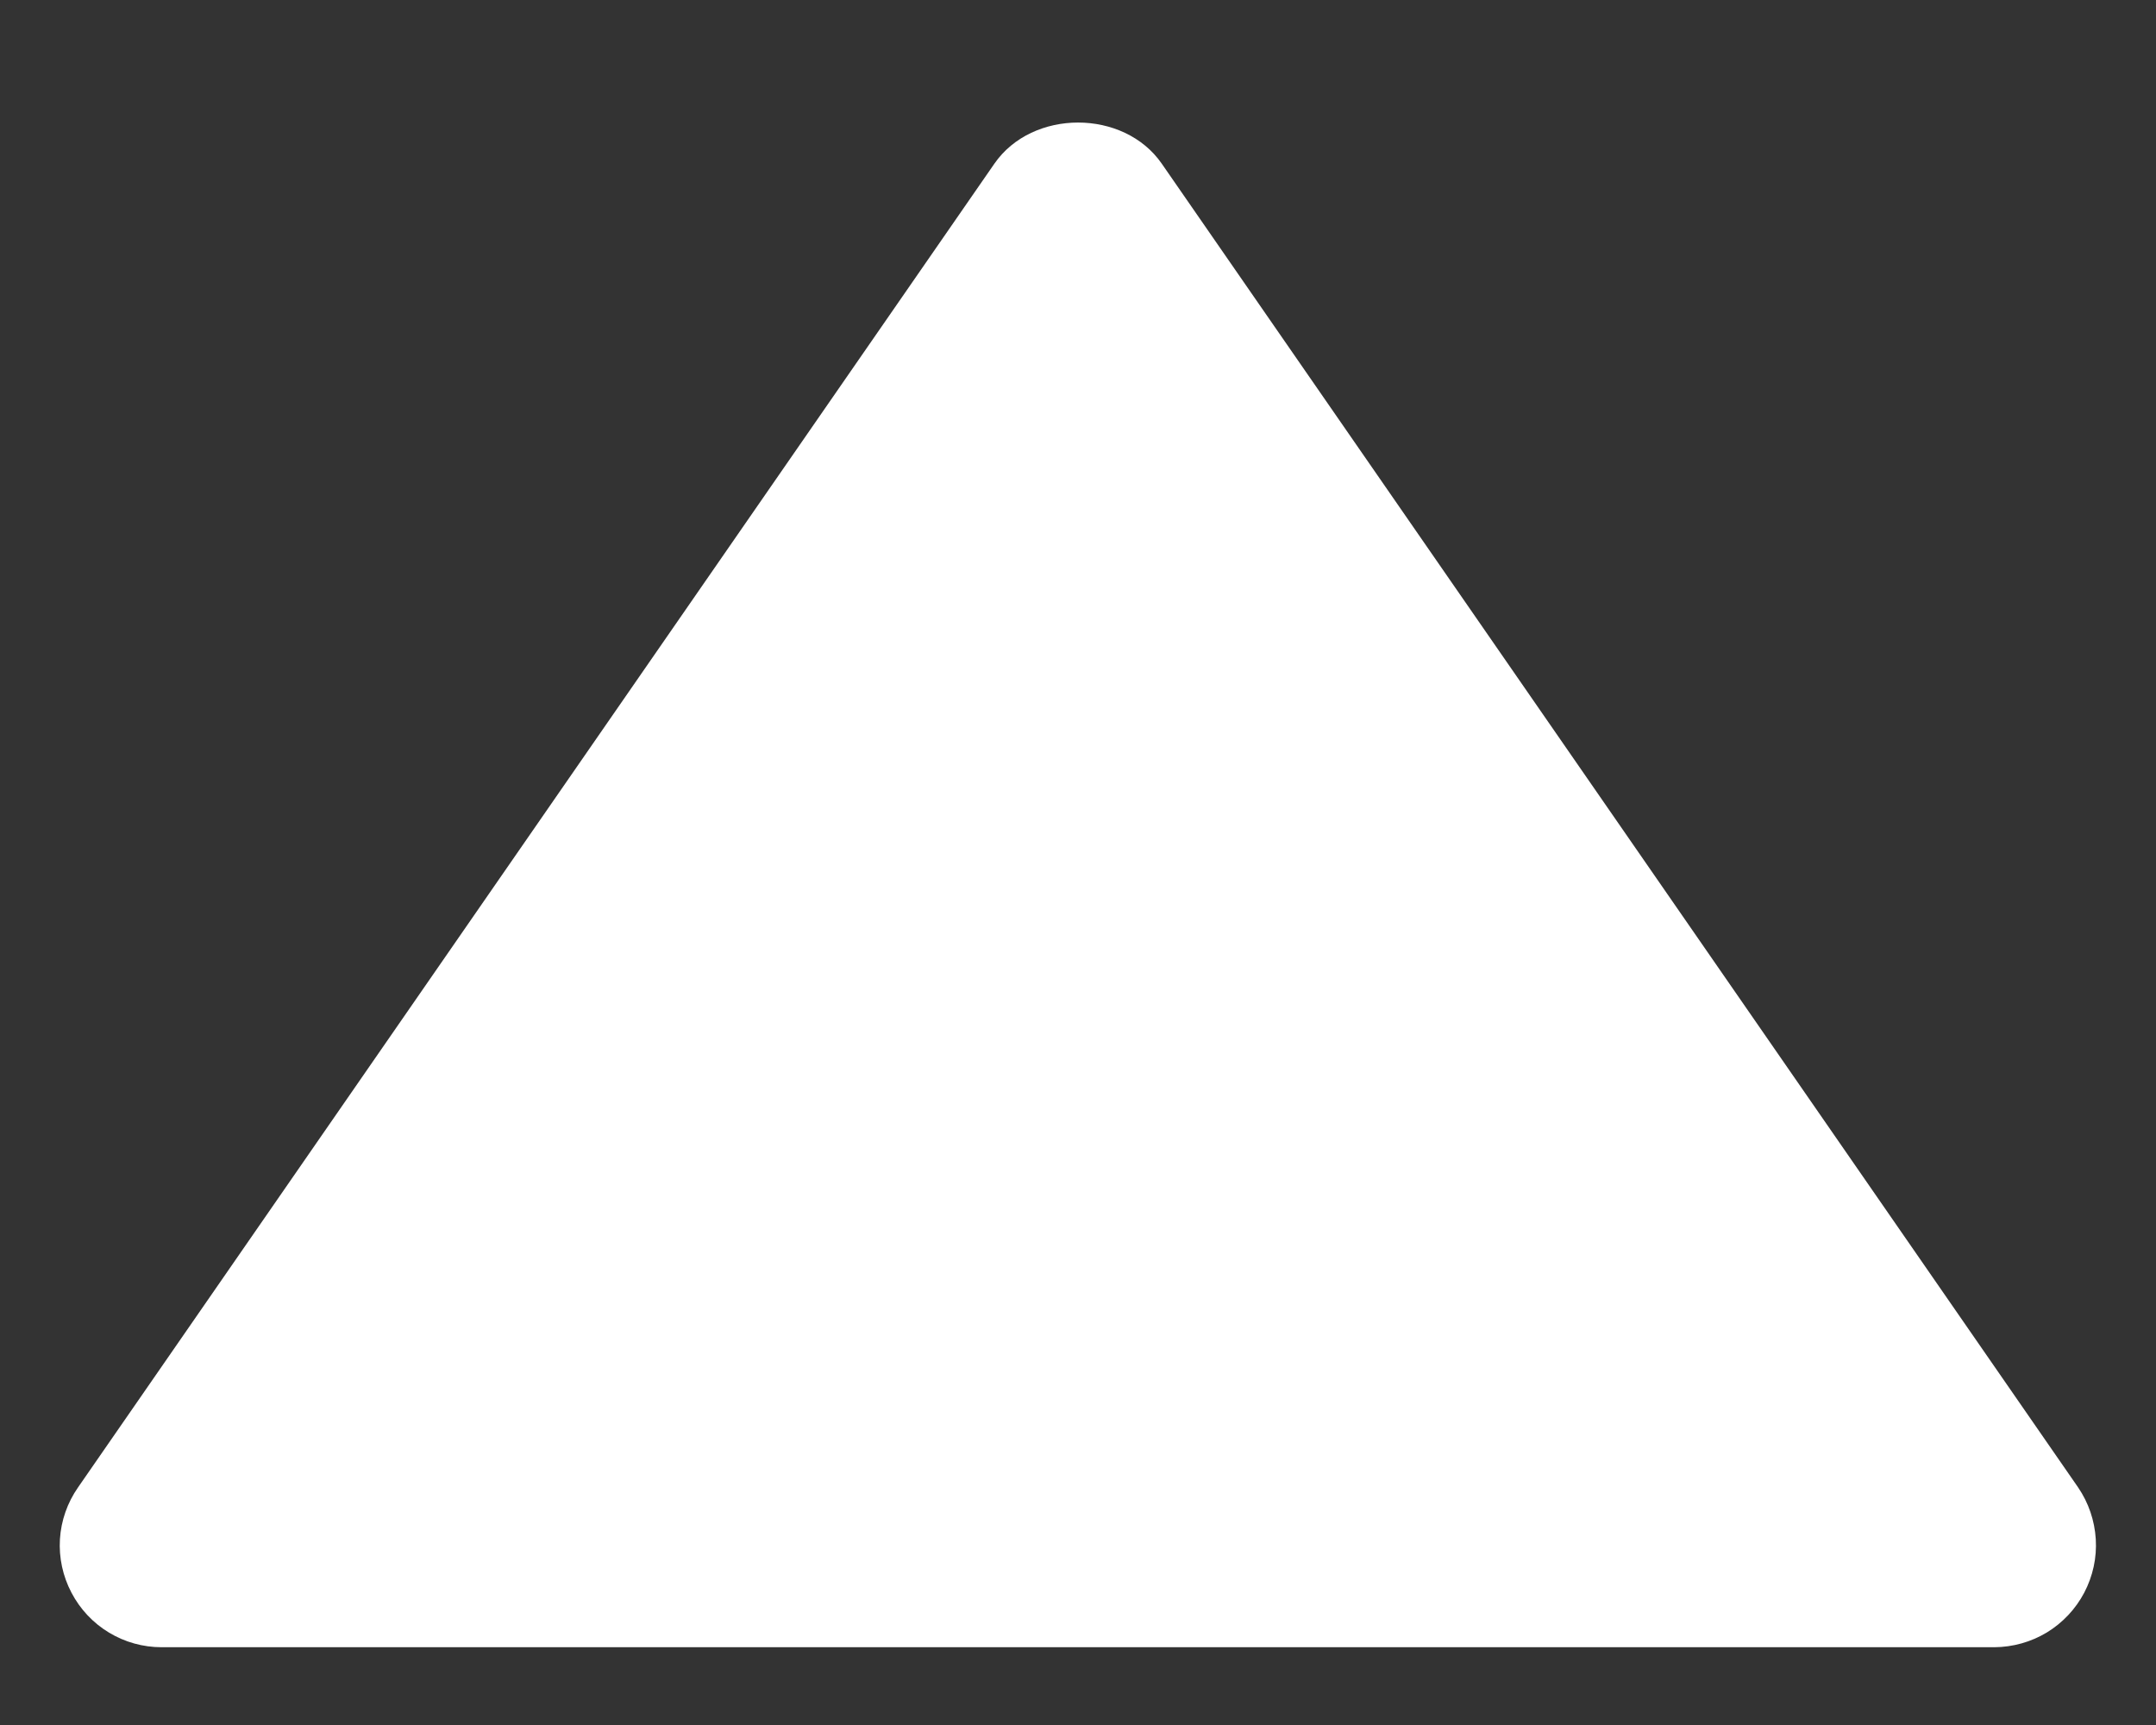 <svg width="15" height="12" viewBox="0 0 15 12" fill="none" xmlns="http://www.w3.org/2000/svg">
<rect x="0" y="0" width="15" height="12" fill="#333333" stroke="none"/>
<path d="M1.125 11.459H13.875C14.004 11.458 14.13 11.423 14.241 11.356C14.351 11.289 14.441 11.193 14.501 11.079C14.561 10.964 14.589 10.836 14.581 10.707C14.573 10.578 14.531 10.454 14.458 10.347L8.083 1.139C7.819 0.757 7.182 0.757 6.918 1.139L0.543 10.347C0.469 10.453 0.425 10.578 0.417 10.707C0.409 10.836 0.437 10.965 0.497 11.079C0.557 11.194 0.647 11.29 0.758 11.357C0.869 11.424 0.995 11.459 1.125 11.459Z" fill="white"/>
</svg>
